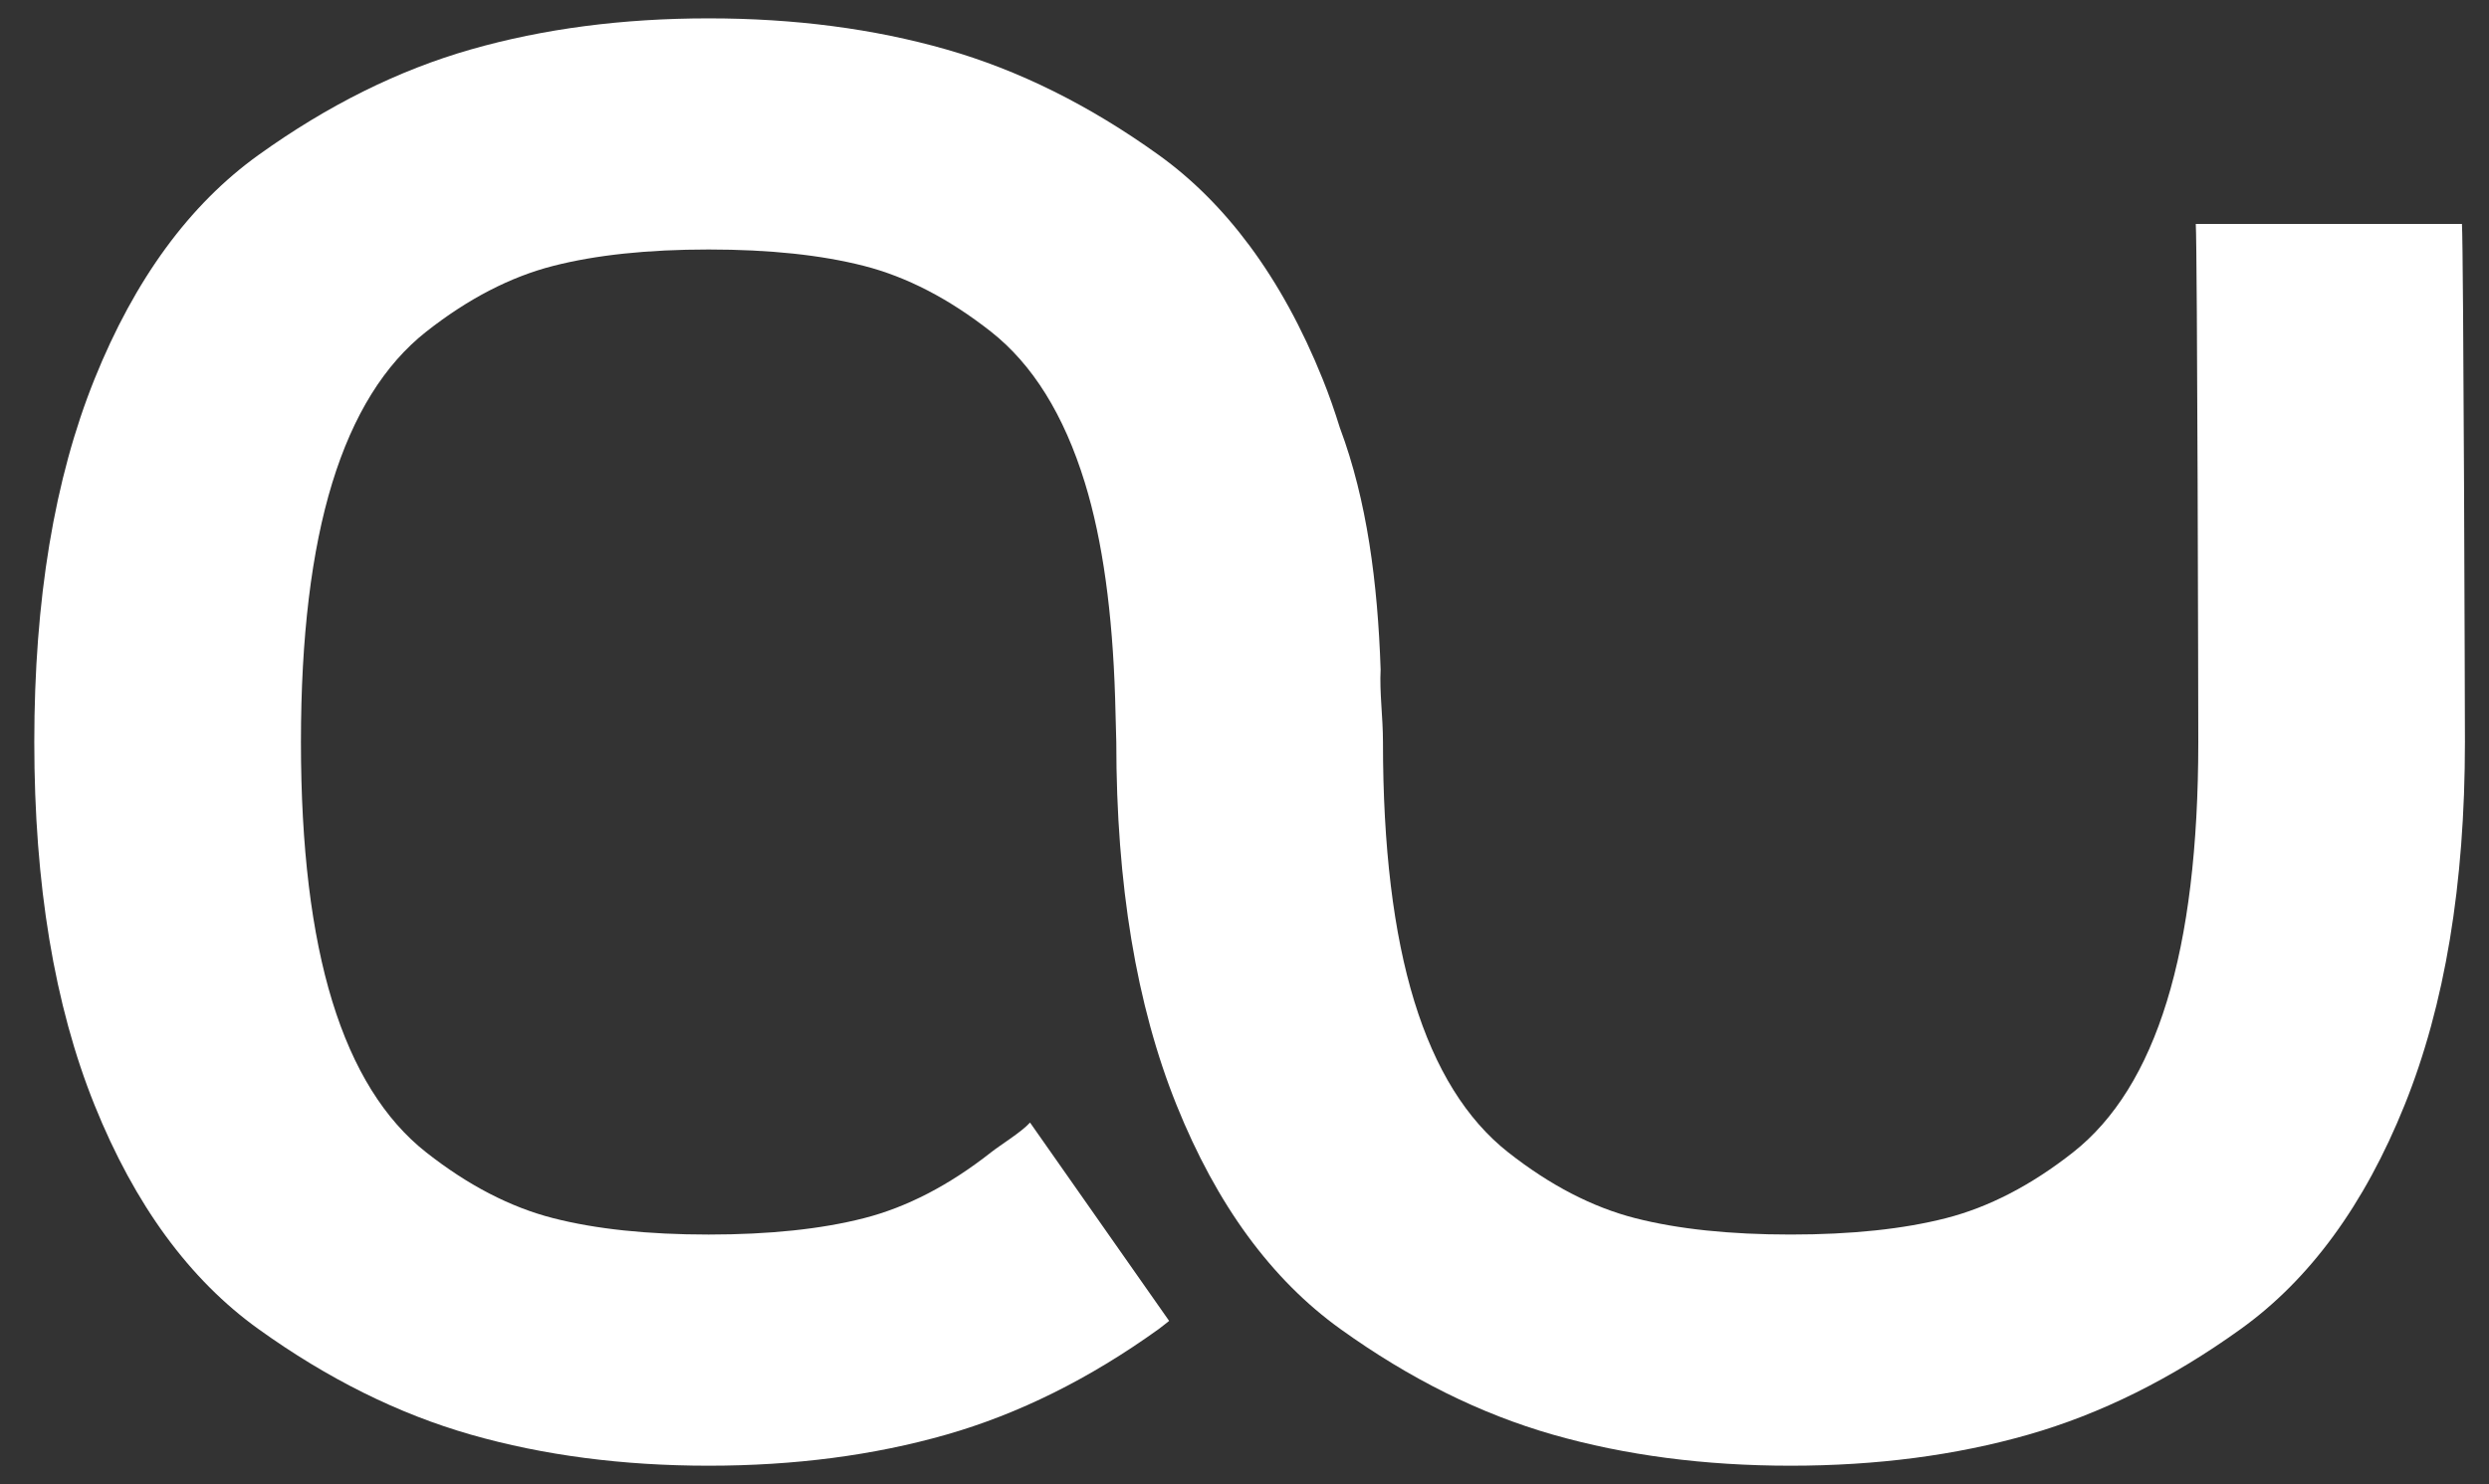 <?xml version="1.0" encoding="utf-8"?>
<!-- Generator: Adobe Illustrator 17.0.0, SVG Export Plug-In . SVG Version: 6.00 Build 0)  -->
<!DOCTYPE svg PUBLIC "-//W3C//DTD SVG 1.1//EN" "http://www.w3.org/Graphics/SVG/1.1/DTD/svg11.dtd">
<svg version="1.1" id="Layer_1" xmlns="http://www.w3.org/2000/svg" xmlns:xlink="http://www.w3.org/1999/xlink" x="0px" y="0px"
	 width="167.667px" height="100px" viewBox="0 0 167.667 100" enable-background="new 0 0 167.667 100" xml:space="preserve">
<rect x="0" y="0" width="167.667" height="100" fill="#333333" stroke="none"/>
<path fill="#FFFFFF" d="M75.197,49.998c0,9.591,1.353,17.744,4.06,24.465c2.706,6.722,6.389,11.755,11.05,15.1
	c4.66,3.348,9.43,5.716,14.312,7.11c4.88,1.393,10.214,2.091,16.003,2.091c5.789,0,11.123-0.698,16.003-2.091
	c4.88-1.394,9.65-3.763,14.306-7.11c4.66-3.344,8.344-8.378,11.05-15.1c2.711-6.722,4.065-14.874,4.065-24.465
	c0-1.897-0.094-33.123-0.201-34.909h-17.93c0.105,1.742,0.169,32.984,0.169,34.909c0,7.07-0.706,12.893-2.116,17.473
	c-1.406,4.578-3.516,7.974-6.332,10.187c-2.817,2.214-5.669,3.689-8.548,4.425c-2.878,0.737-6.364,1.104-10.465,1.104
	c-4.101,0-7.592-0.367-10.47-1.104c-2.879-0.737-5.727-2.212-8.544-4.425c-2.817-2.214-4.93-5.609-6.337-10.187
	c-1.406-4.58-2.111-10.403-2.111-17.473c0-1.7-0.239-3.334-0.158-4.89l0,0c-0.197-5.821-0.916-11.395-2.738-16.265
	c0.003,0.005,0.003,0.014,0.005,0.021c-0.356-1.148-0.742-2.261-1.174-3.328c-1.383-3.436-3.025-6.425-4.919-8.977
	c-1.812-2.44-3.853-4.487-6.132-6.122c-4.657-3.346-9.427-5.716-14.307-7.108c-4.88-1.394-10.214-2.092-16.004-2.092
	c-5.789,0-11.123,0.698-16.003,2.092c-4.88,1.393-9.65,3.763-14.31,7.108c-4.661,3.346-8.344,8.378-11.051,15.1
	C3.663,32.258,2.31,40.412,2.31,49.998c0,9.591,1.353,17.744,4.059,24.465c2.707,6.722,6.39,11.755,11.051,15.1
	c4.66,3.348,9.43,5.716,14.31,7.11c4.88,1.393,10.214,2.091,16.003,2.091c5.79,0,11.124-0.698,16.004-2.091
	c4.88-1.394,9.65-3.763,14.307-7.11c0.243-0.174,0.473-0.373,0.712-0.557l-9.37-13.364c-0.581,0.645-1.982,1.498-2.64,2.017
	c-2.816,2.214-5.666,3.689-8.545,4.425c-2.879,0.737-6.367,1.104-10.468,1.104c-4.101,0-7.591-0.367-10.468-1.104
	c-2.882-0.737-5.729-2.212-8.545-4.425c-2.817-2.214-4.93-5.609-6.337-10.187c-1.406-4.58-2.111-10.403-2.111-17.473
	c0-7.066,0.705-12.889,2.111-17.468c1.407-4.58,3.521-7.975,6.337-10.189c2.816-2.212,5.663-3.687,8.545-4.424
	c2.876-0.737,6.367-1.106,10.468-1.106c4.102,0,7.589,0.369,10.468,1.106c2.879,0.737,5.729,2.212,8.545,4.424
	c2.816,2.214,4.926,5.609,6.335,10.189c1.202,3.91,1.86,8.78,2.037,14.503L75.197,49.998z"/>
</svg>
